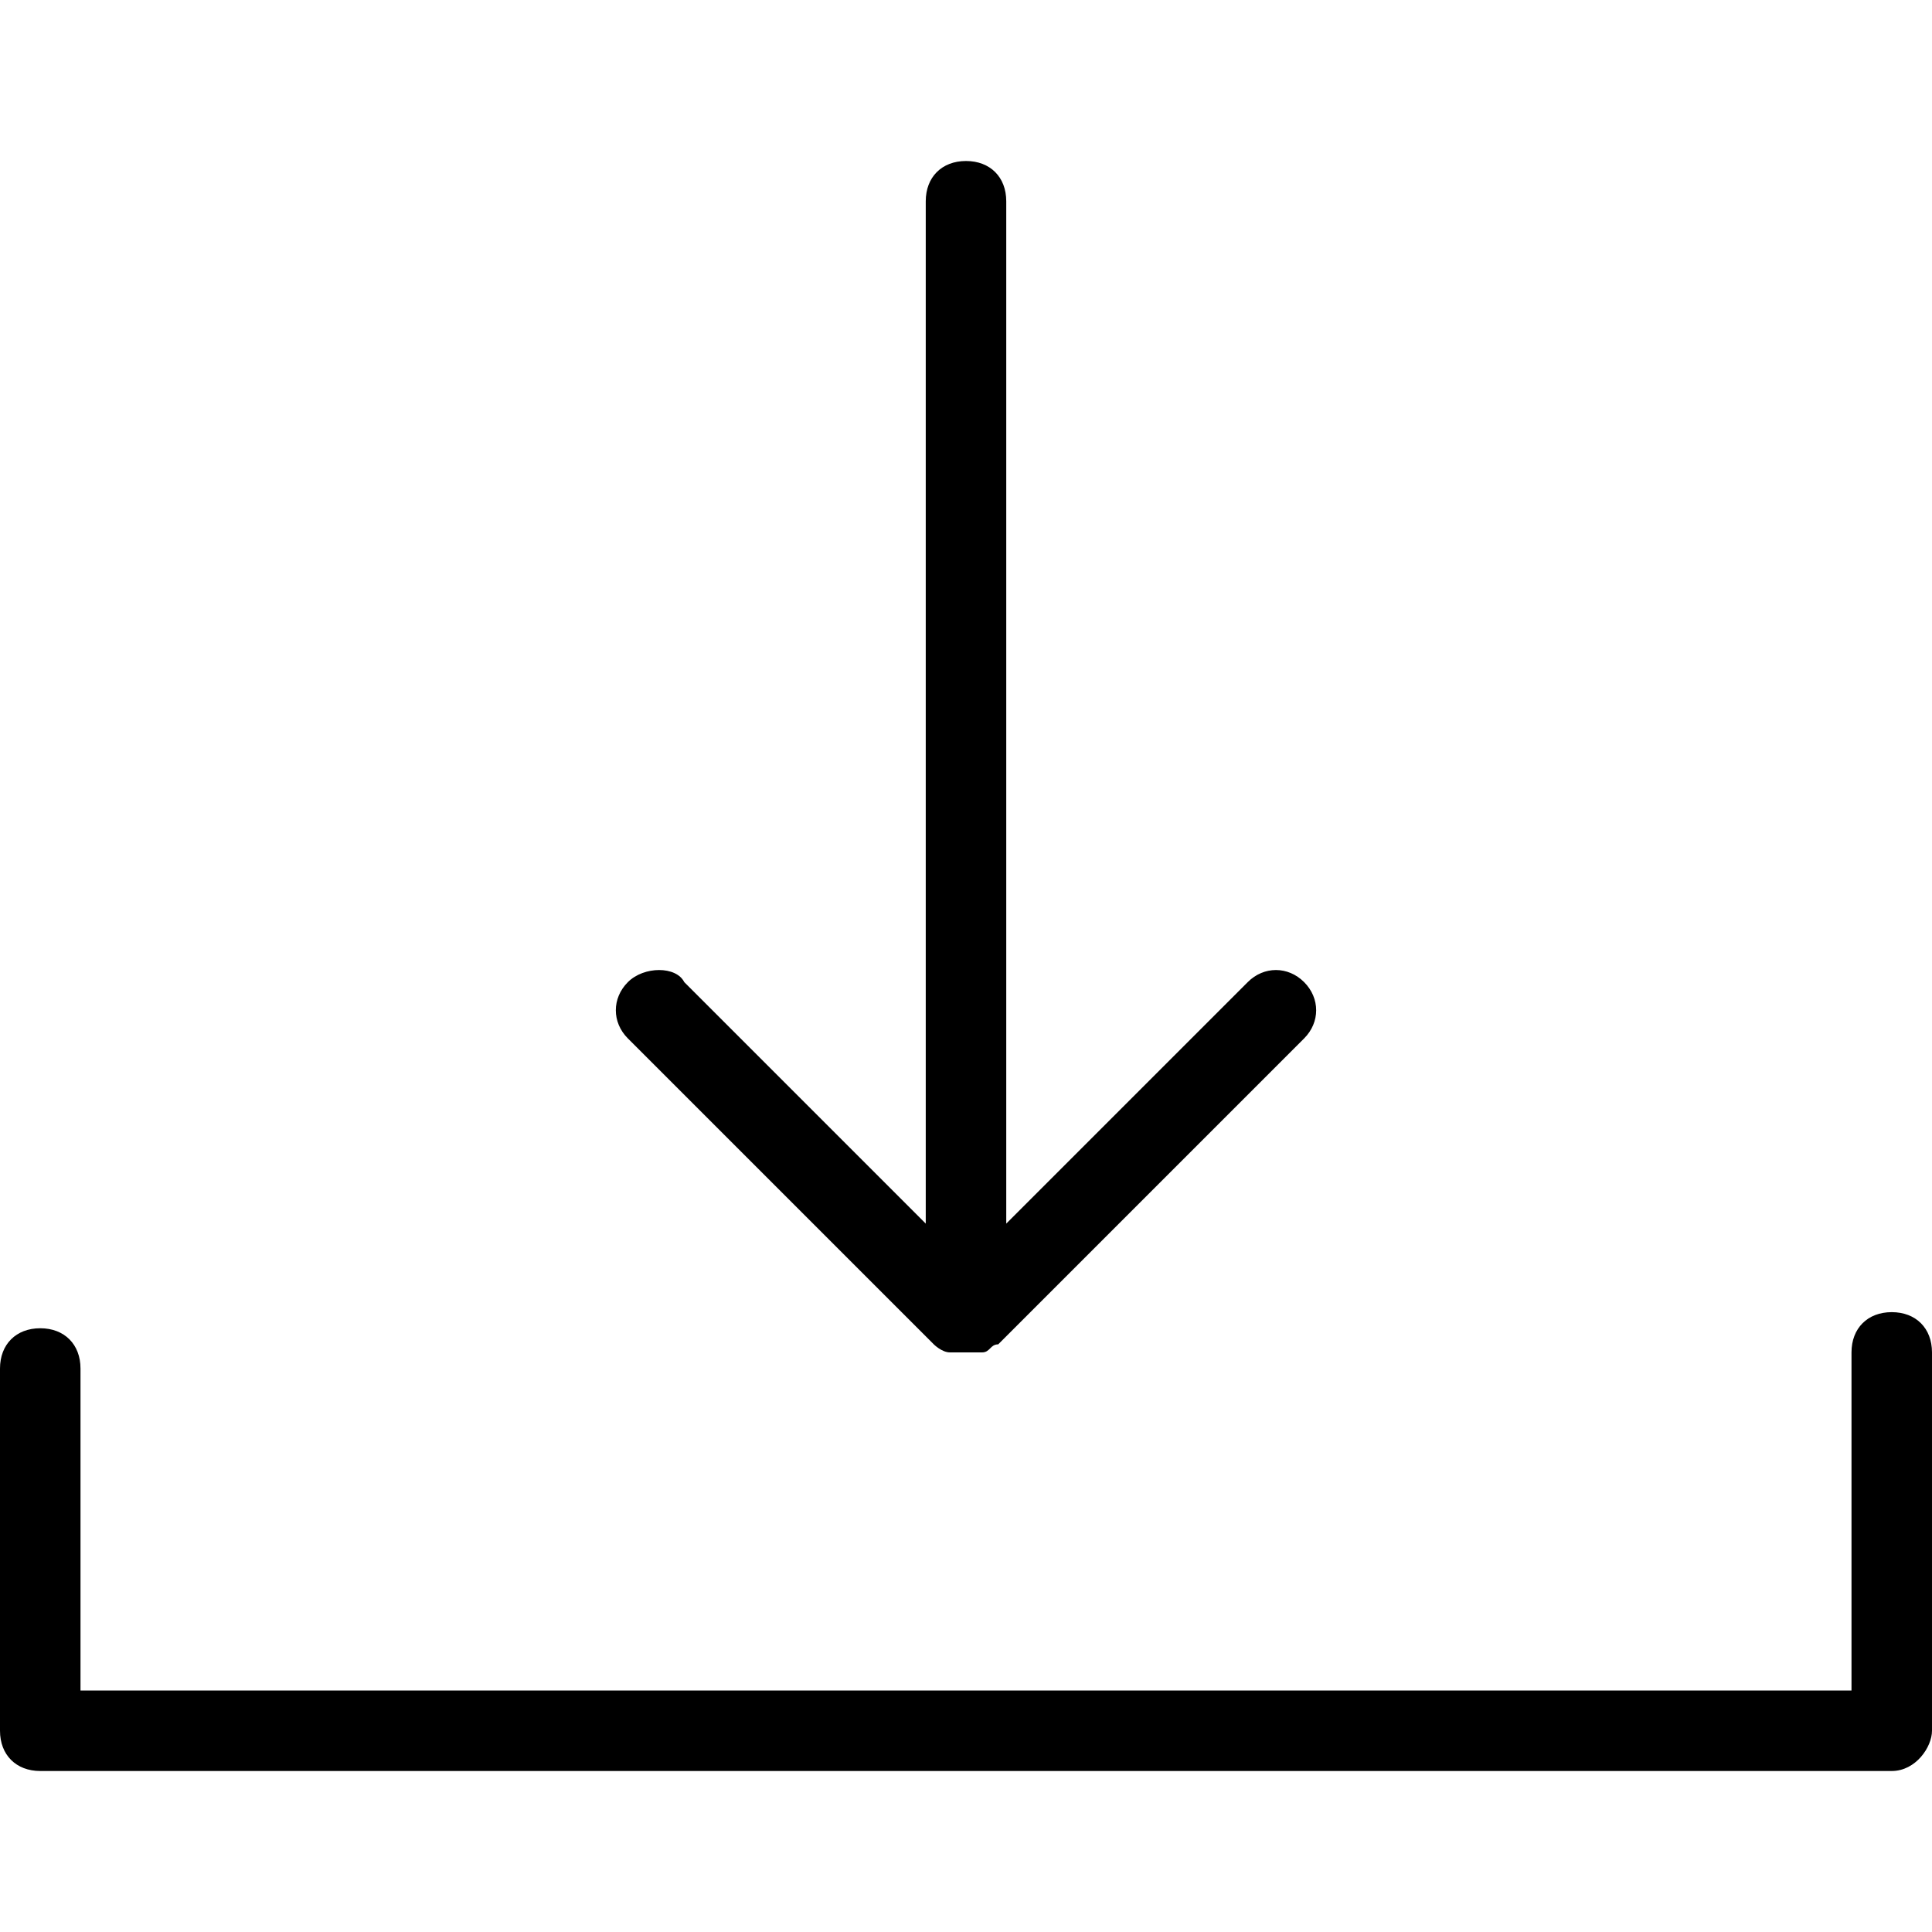 <svg xmlns="http://www.w3.org/2000/svg" viewBox="0 0 24 24"><path d="M23.5 22H.5c-.3 0-.5-.2-.5-.5V17c0-.3.2-.5.5-.5s.5.2.5.5v4h22v-4.2c0-.3.2-.5.5-.5s.5.2.5.5v4.7c0 .2-.2.5-.5.5z"/><path d="M16.2 12.2c-.2-.2-.5-.2-.7 0l-3 3V2.5c0-.3-.2-.5-.5-.5s-.5.2-.5.5v12.7l-3-3c-.1-.2-.5-.2-.7 0s-.2.5 0 .7l3.8 3.8s.1.1.2.1h.4c.1 0 .1-.1.2-.1l3.8-3.8c.2-.2.2-.5 0-.7z"/></svg>